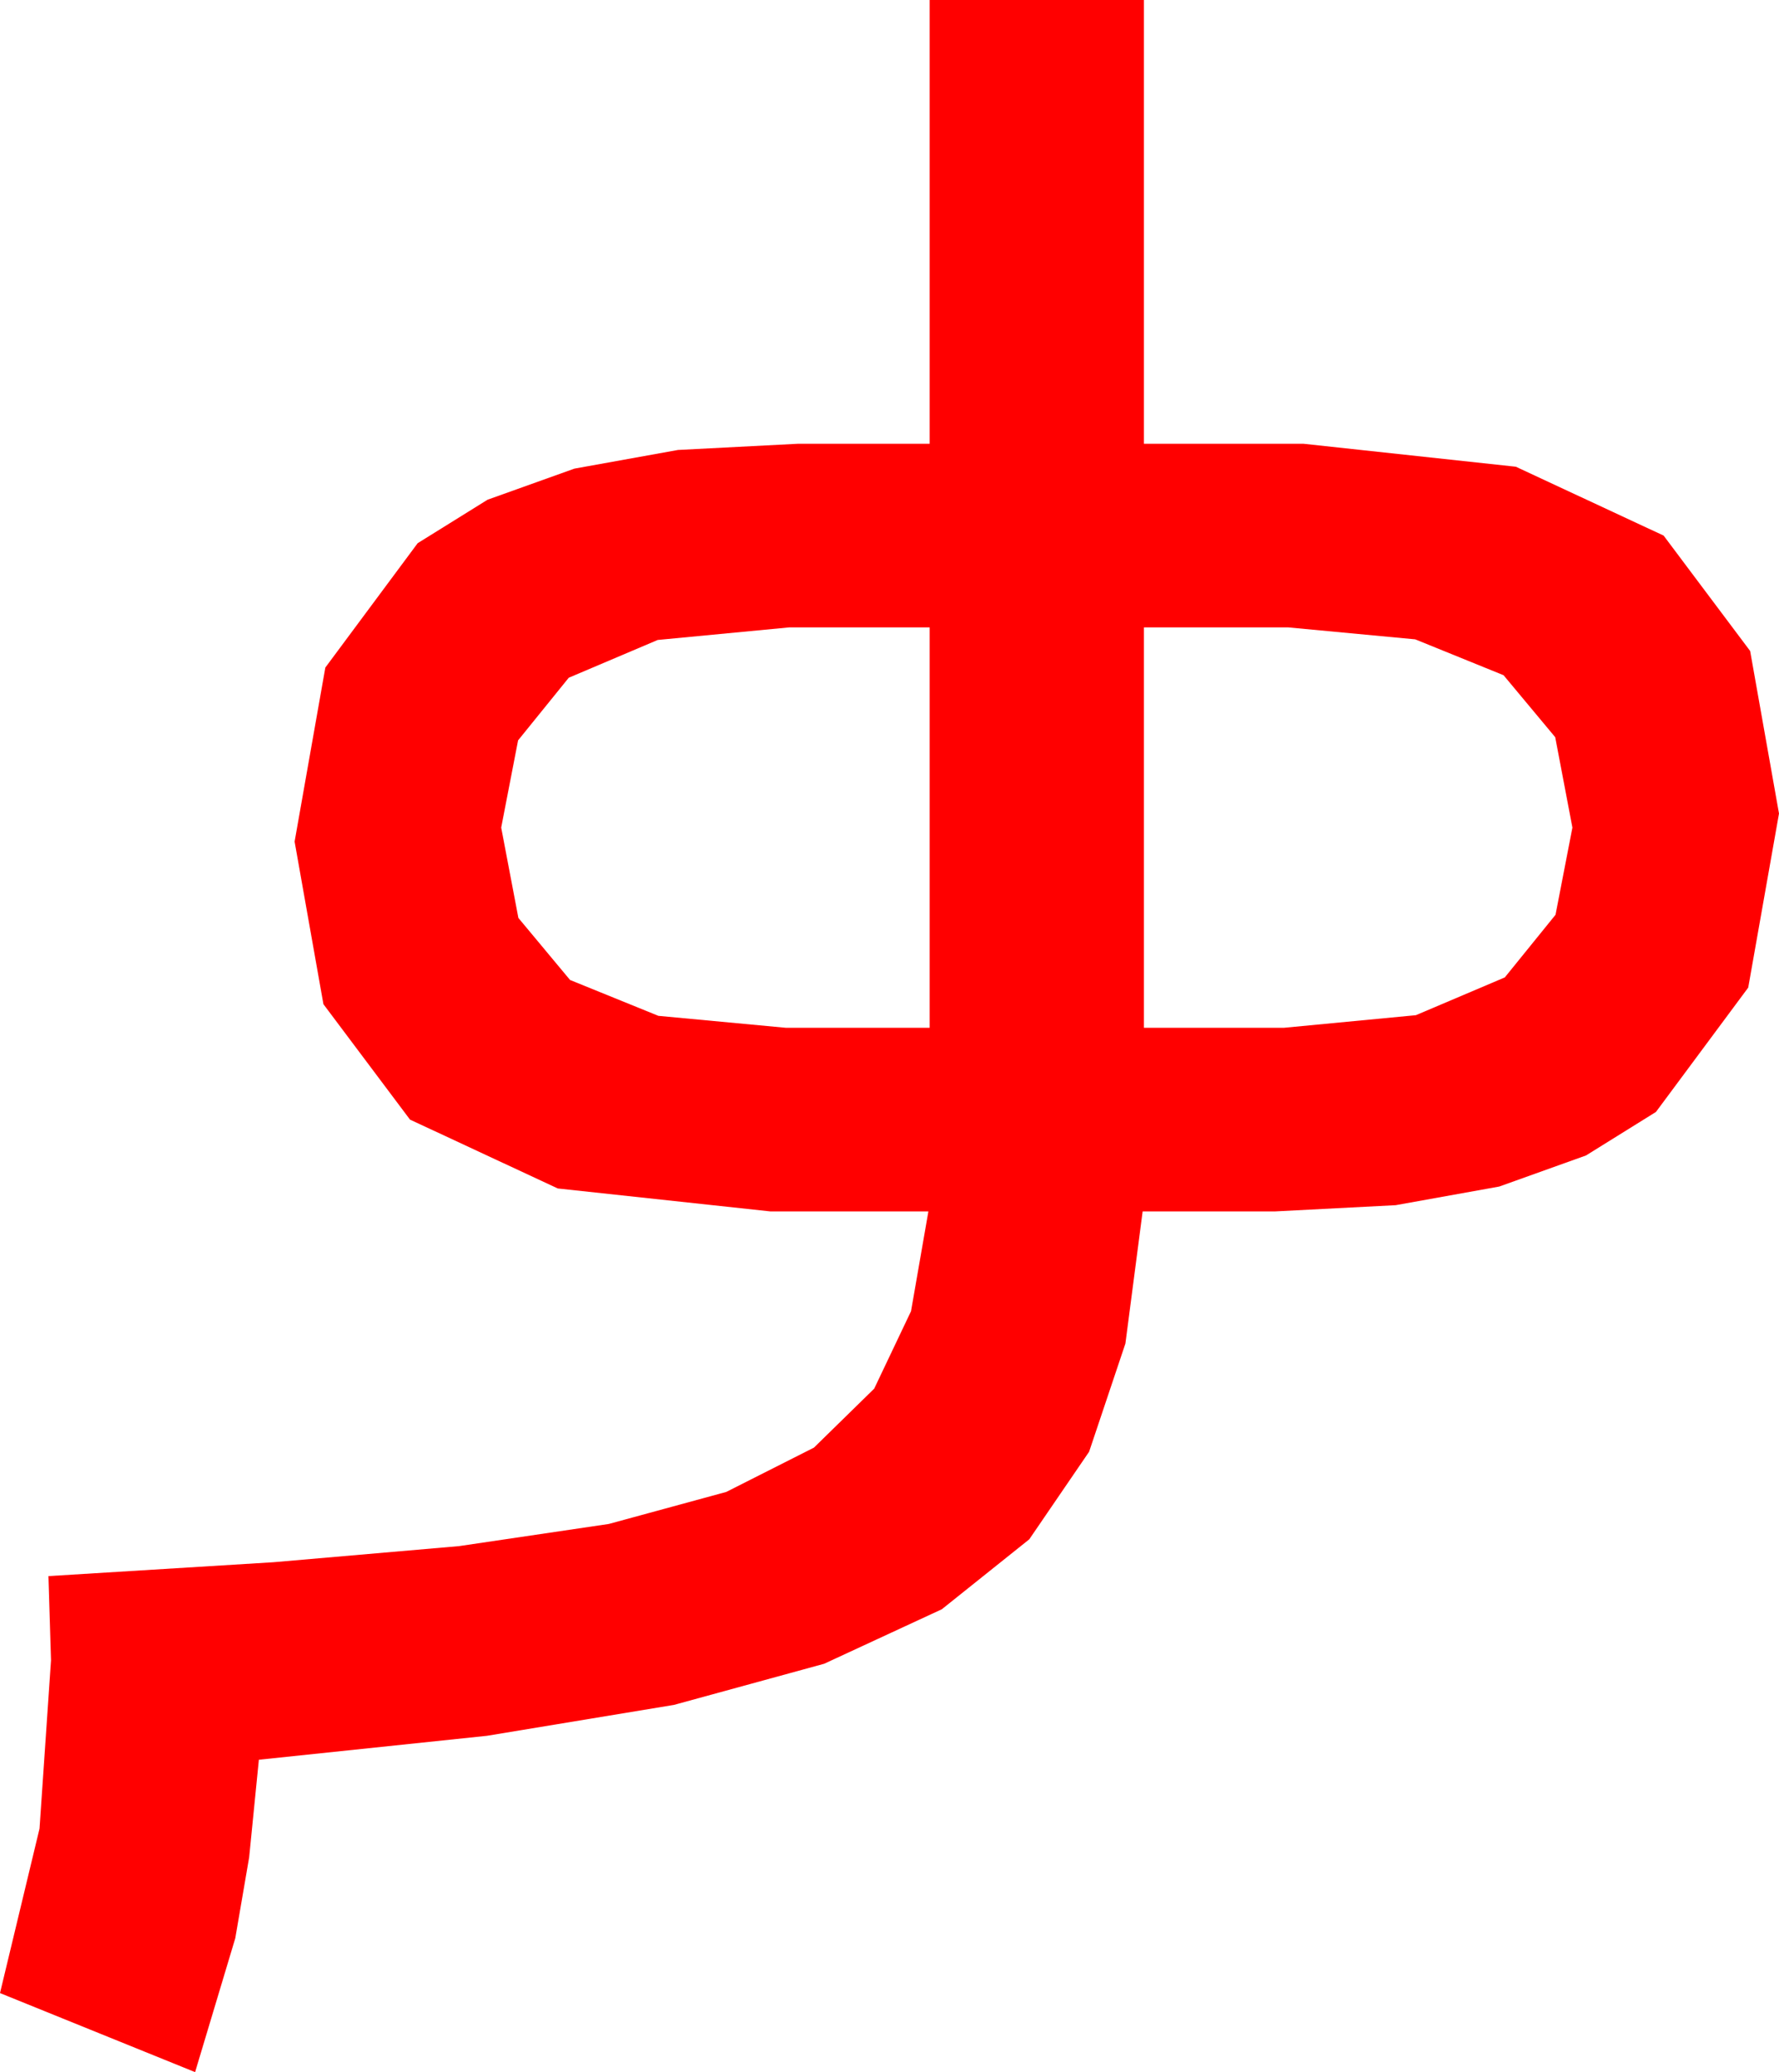 <?xml version="1.0" encoding="utf-8"?>
<!DOCTYPE svg PUBLIC "-//W3C//DTD SVG 1.1//EN" "http://www.w3.org/Graphics/SVG/1.1/DTD/svg11.dtd">
<svg width="40.869" height="47.607" xmlns="http://www.w3.org/2000/svg" xmlns:xlink="http://www.w3.org/1999/xlink" xmlns:xml="http://www.w3.org/XML/1998/namespace" version="1.1">
  <g>
    <g>
      <path style="fill:#FF0000;fill-opacity:1" d="M26.279,14.414L26.279,23.613 29.502,23.613 32.527,23.324 34.57,22.456 35.735,21.017 36.123,19.014 35.728,16.937 34.541,15.513 32.512,14.689 29.59,14.414 26.279,14.414z M18.135,14.414L15.11,14.703 13.066,15.571 11.902,17.01 11.514,19.014 11.909,21.09 13.096,22.515 15.125,23.339 18.047,23.613 21.357,23.613 21.357,14.414 18.135,14.414z M21.357,0L26.279,0 26.279,10.195 29.941,10.195 34.823,10.723 38.218,12.305 40.206,14.956 40.869,18.691 40.162,22.69 38.042,25.547 36.435,26.547 34.442,27.261 32.063,27.689 29.297,27.832 26.25,27.832 25.854,30.868 25.02,33.354 23.646,35.365 21.636,36.973 18.933,38.225 15.483,39.17 11.188,39.88 5.947,40.43 5.724,42.671 5.405,44.531 4.482,47.607 0,45.791 0.908,42.012 1.172,38.145 1.113,36.211 6.284,35.892 10.547,35.522 13.986,35.013 16.685,34.277 18.699,33.259 20.083,31.904 20.929,30.125 21.328,27.832 17.695,27.832 12.814,27.305 9.419,25.723 7.43,23.071 6.768,19.336 7.474,15.337 9.595,12.48 11.201,11.481 13.195,10.767 15.574,10.338 18.34,10.195 21.357,10.195 21.357,0z" />
    </g>
  </g>
</svg>
